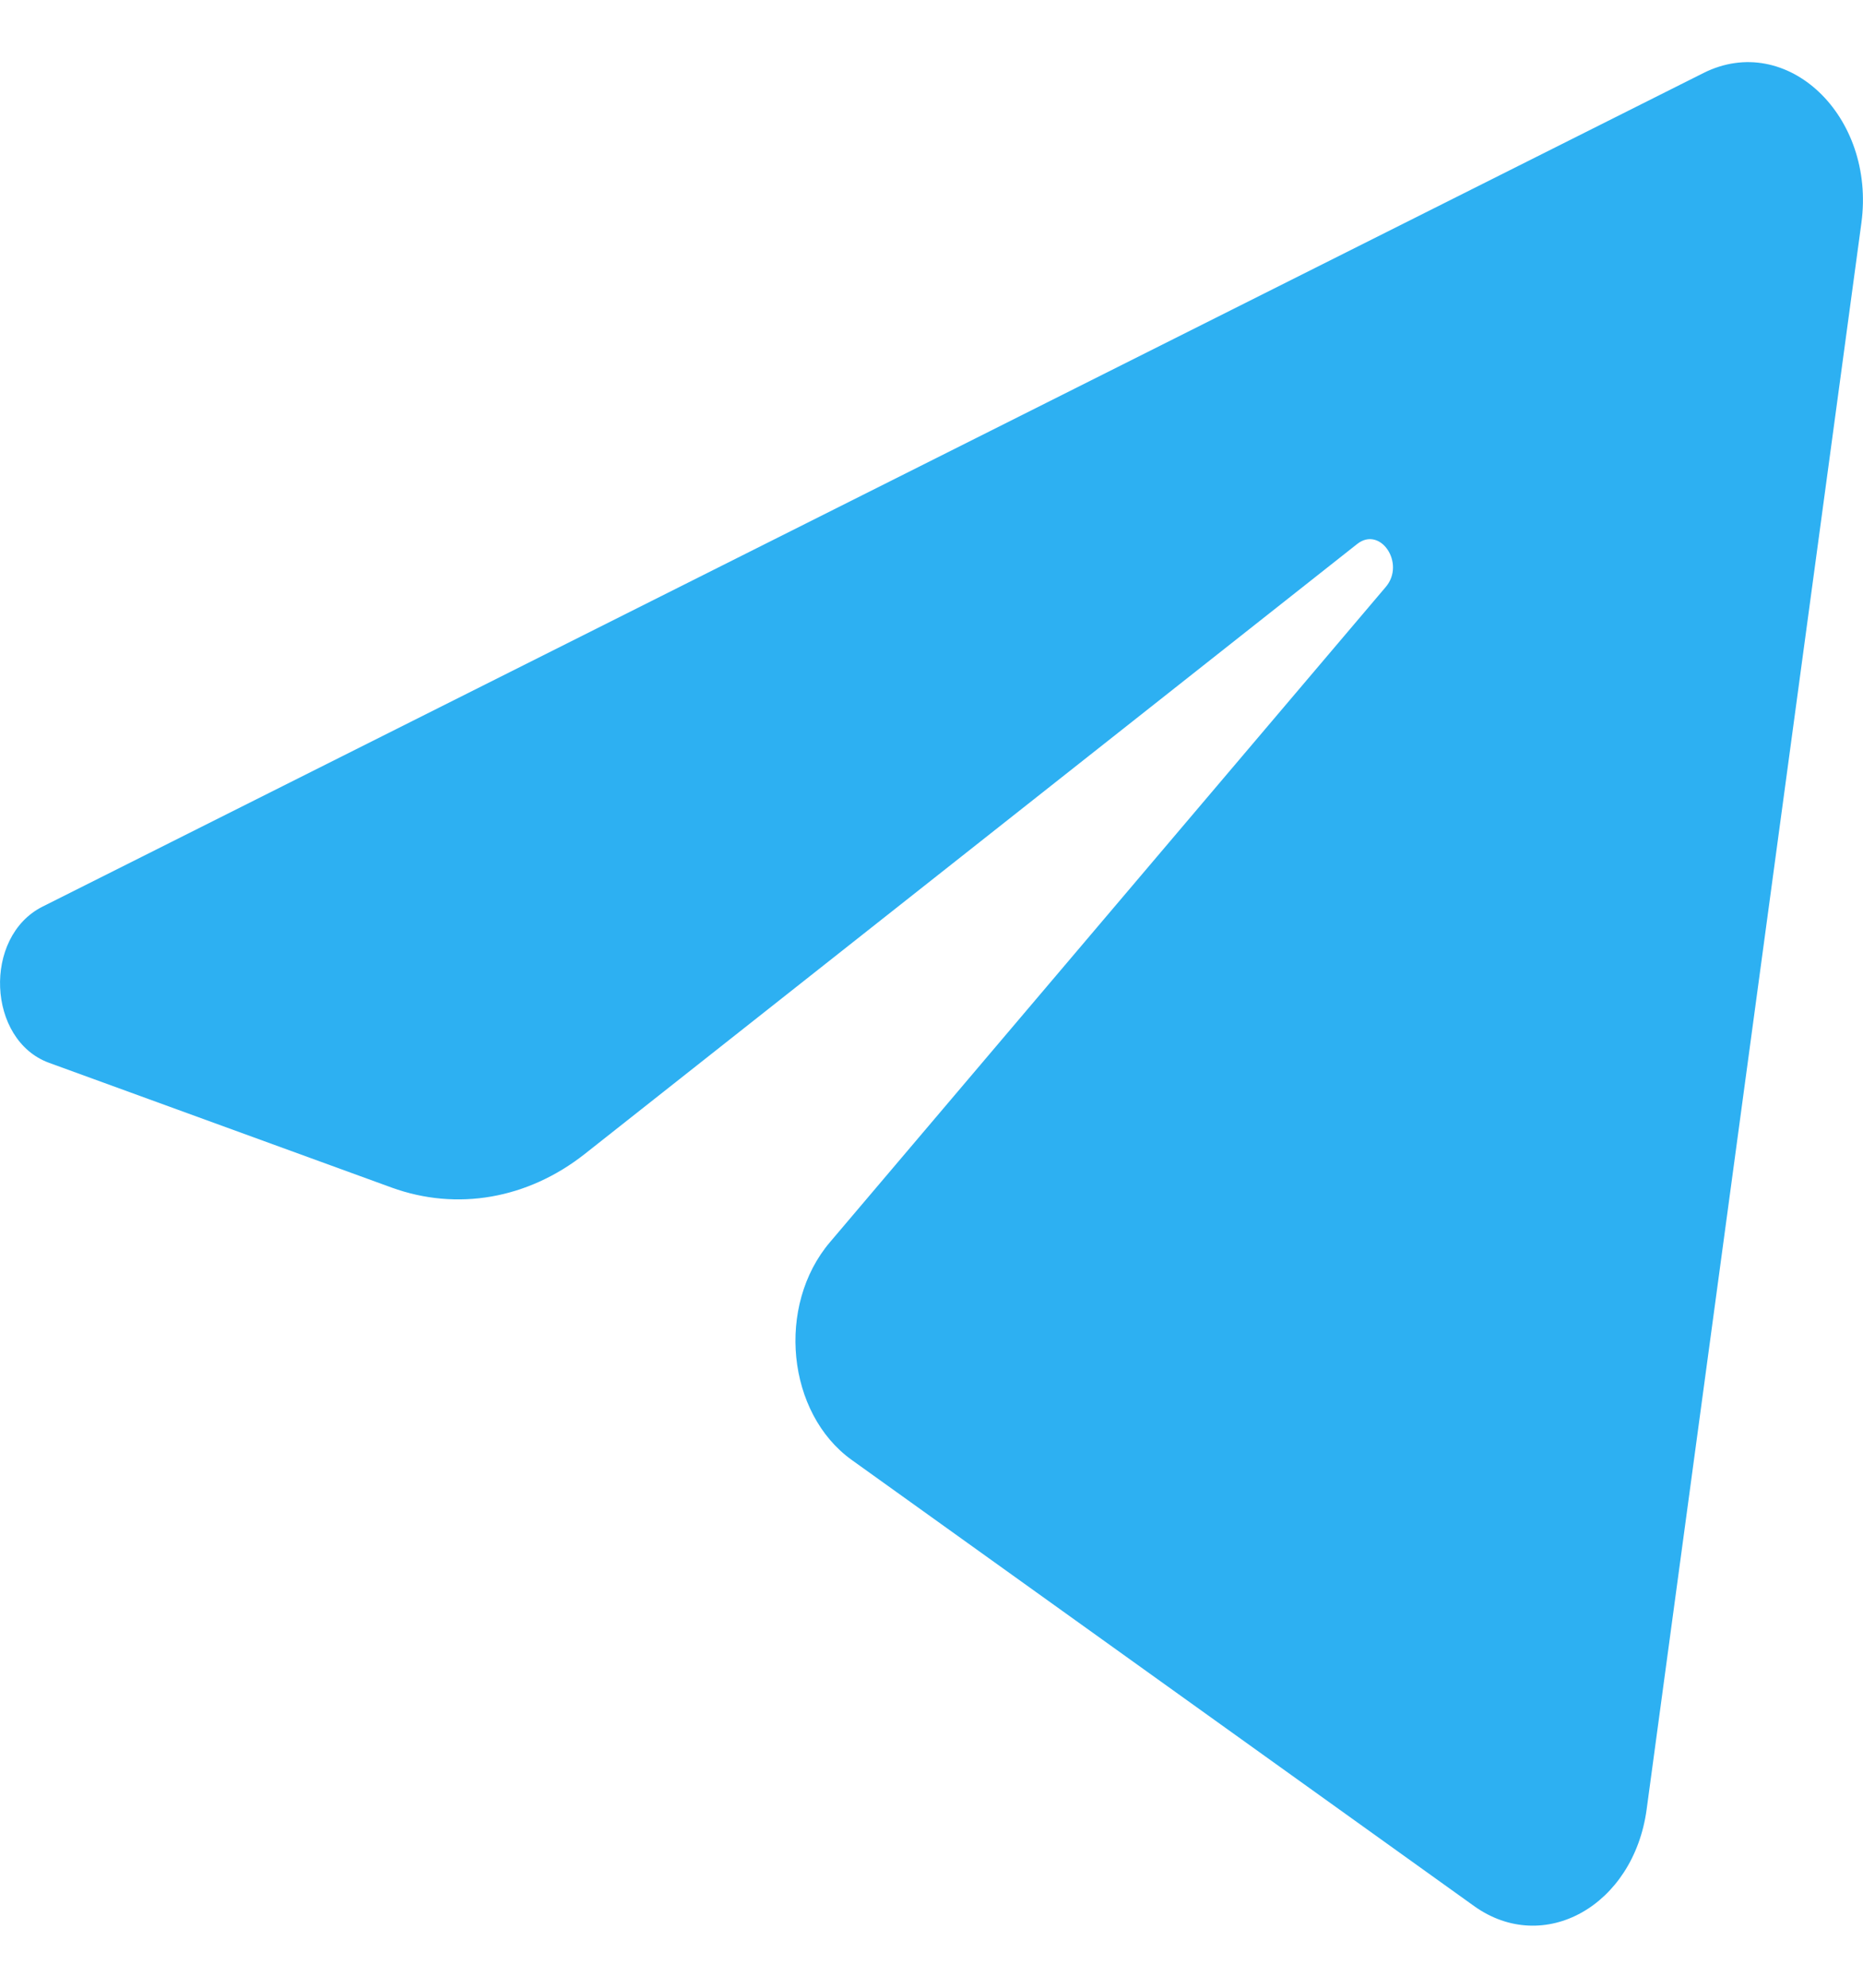 <svg width="15" height="16" viewBox="0 0 15 16" fill="none" xmlns="http://www.w3.org/2000/svg">
<path d="M14.987 1.795C15.104 0.932 14.386 0.251 13.715 0.588L0.342 7.298C-0.139 7.54 -0.104 8.373 0.395 8.555L3.153 9.559C3.679 9.75 4.249 9.651 4.709 9.288L10.927 4.379C11.114 4.231 11.318 4.535 11.158 4.724L6.683 9.998C6.248 10.509 6.335 11.376 6.857 11.751L11.868 15.342C12.43 15.745 13.153 15.34 13.258 14.564L14.987 1.795Z" fill="#2DB0F2"/>
</svg>

